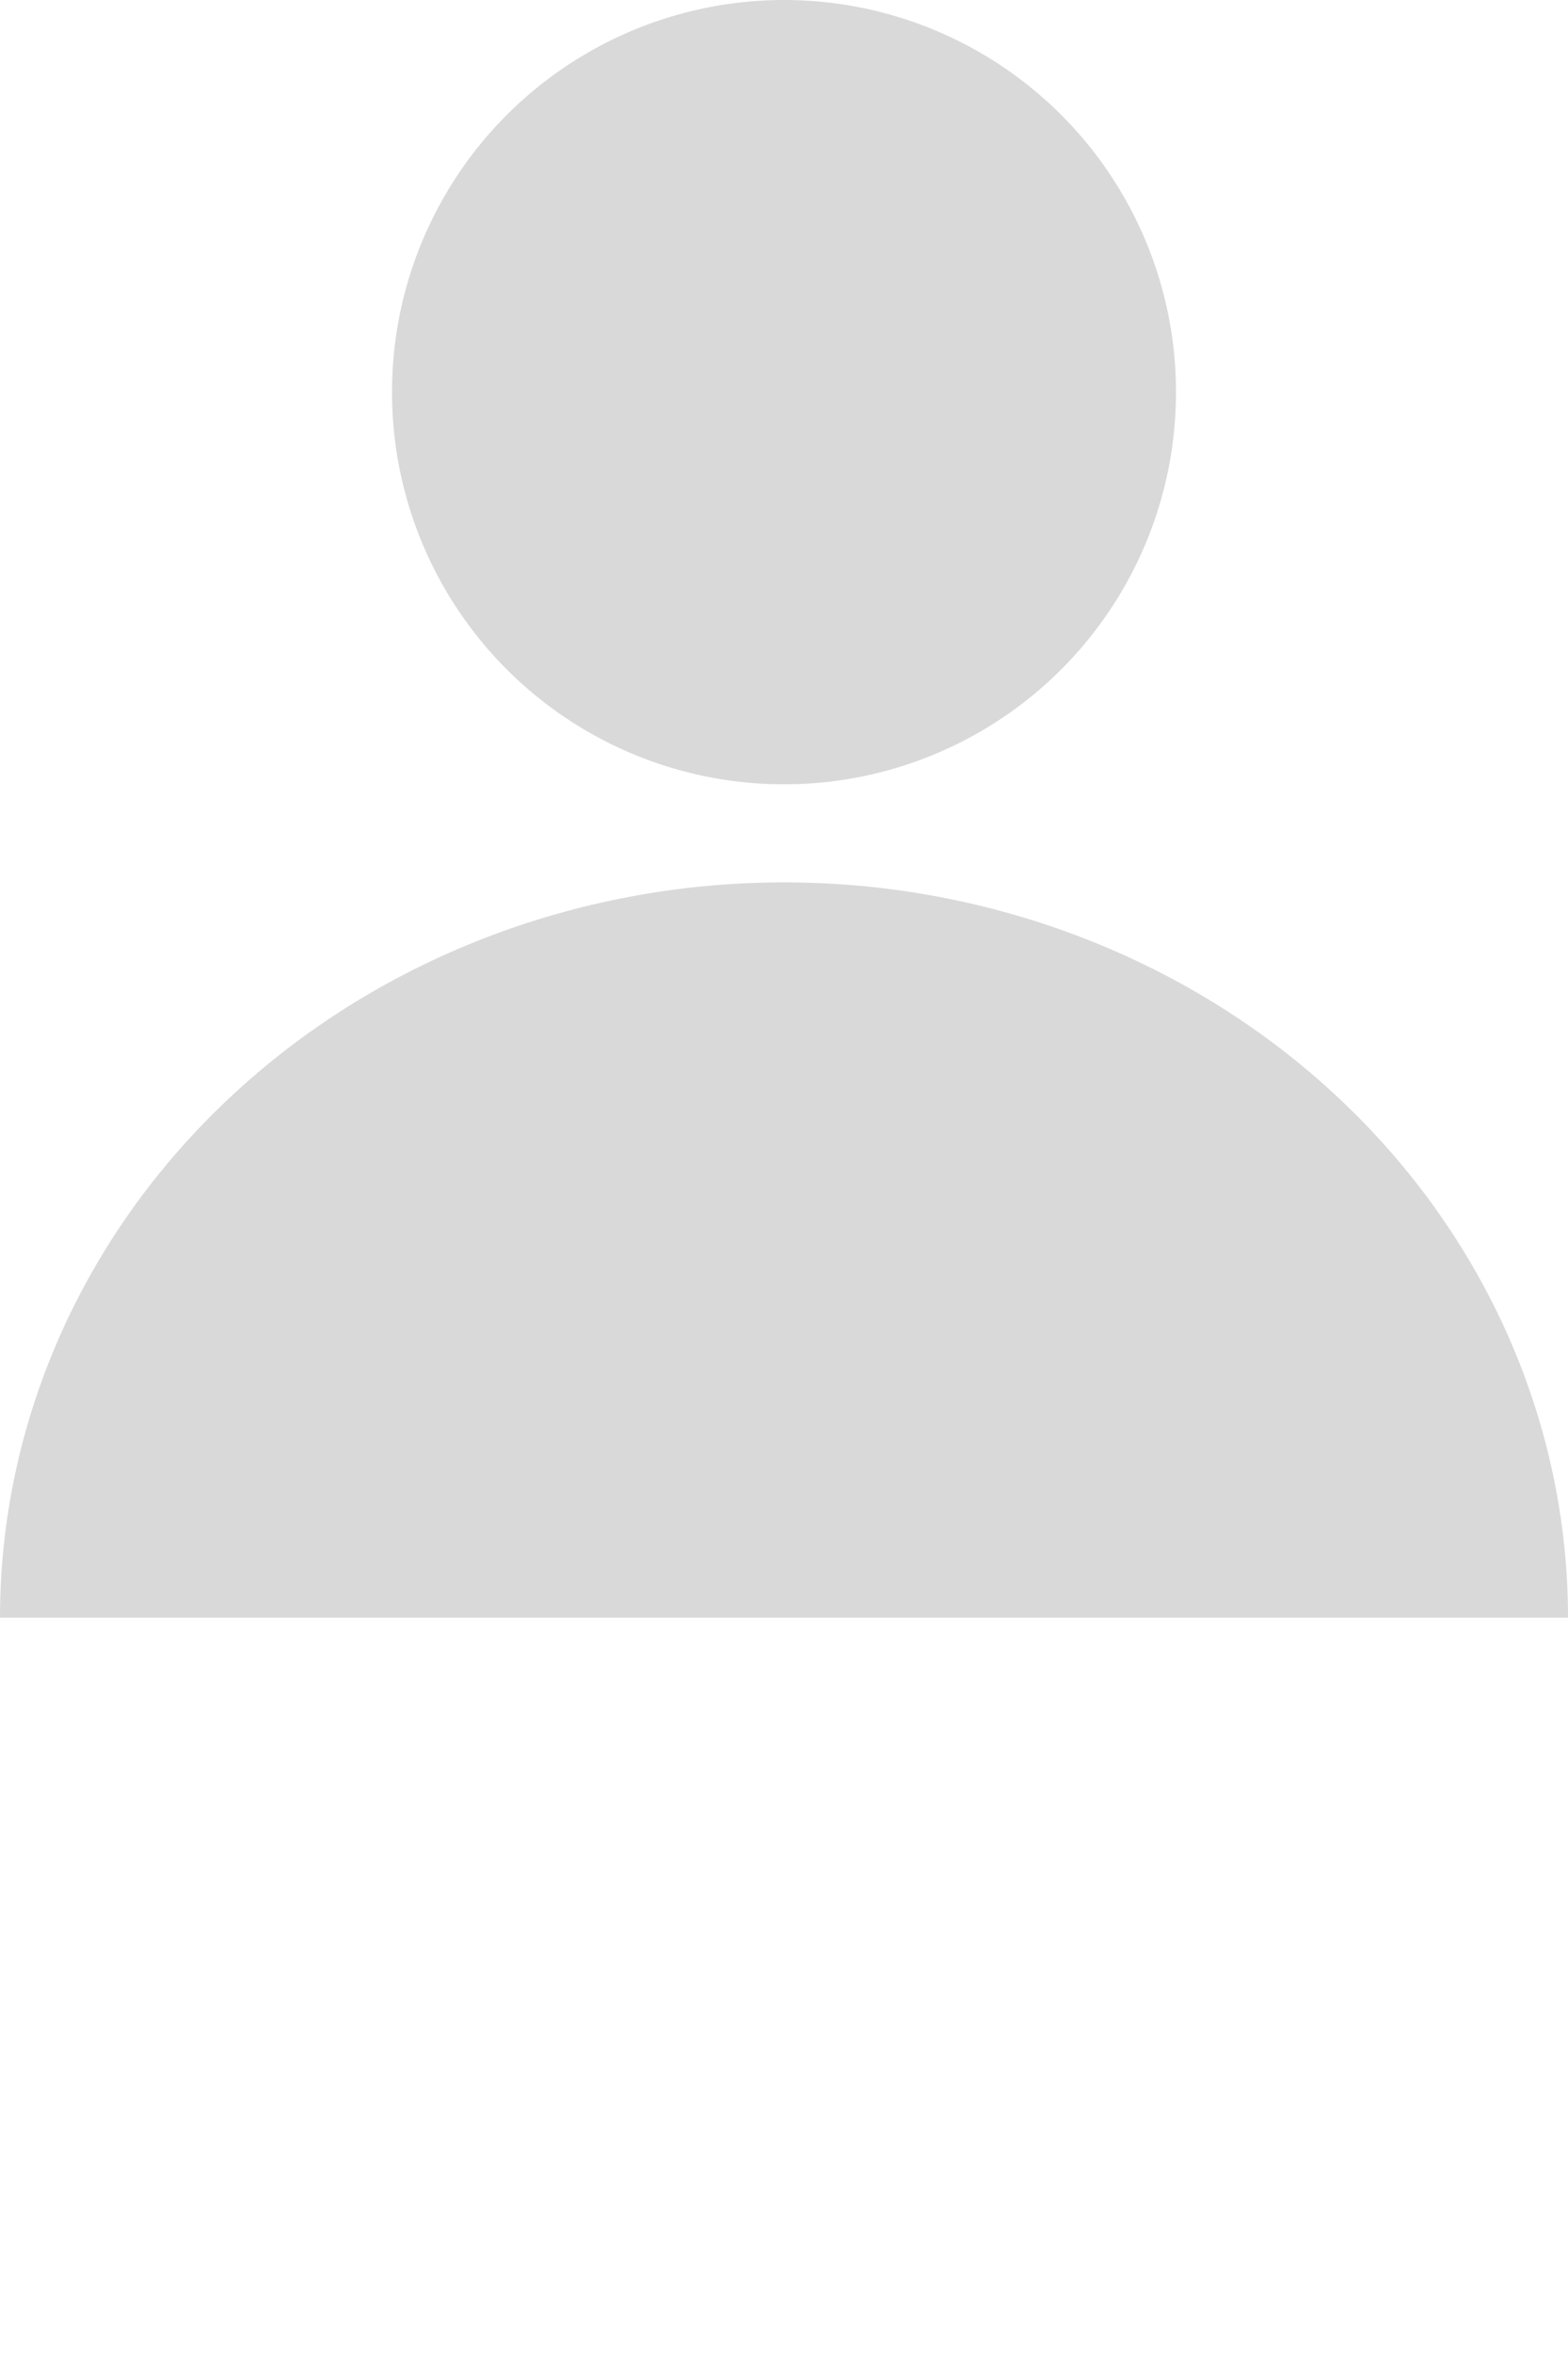 <svg width="16" height="24" viewBox="0 0 16 24" fill="none" xmlns="http://www.w3.org/2000/svg">
<path d="M16 16.5C16 14.511 15.157 12.603 13.657 11.197C12.157 9.79 10.122 9 8 9C5.878 9 3.843 9.79 2.343 11.197C0.843 12.603 3.20373e-07 14.511 0 16.5L8 16.5H16Z" fill="#D9D9D9"/>
<circle cx="8" cy="4" r="4" fill="#D9D9D9"/>
</svg>
